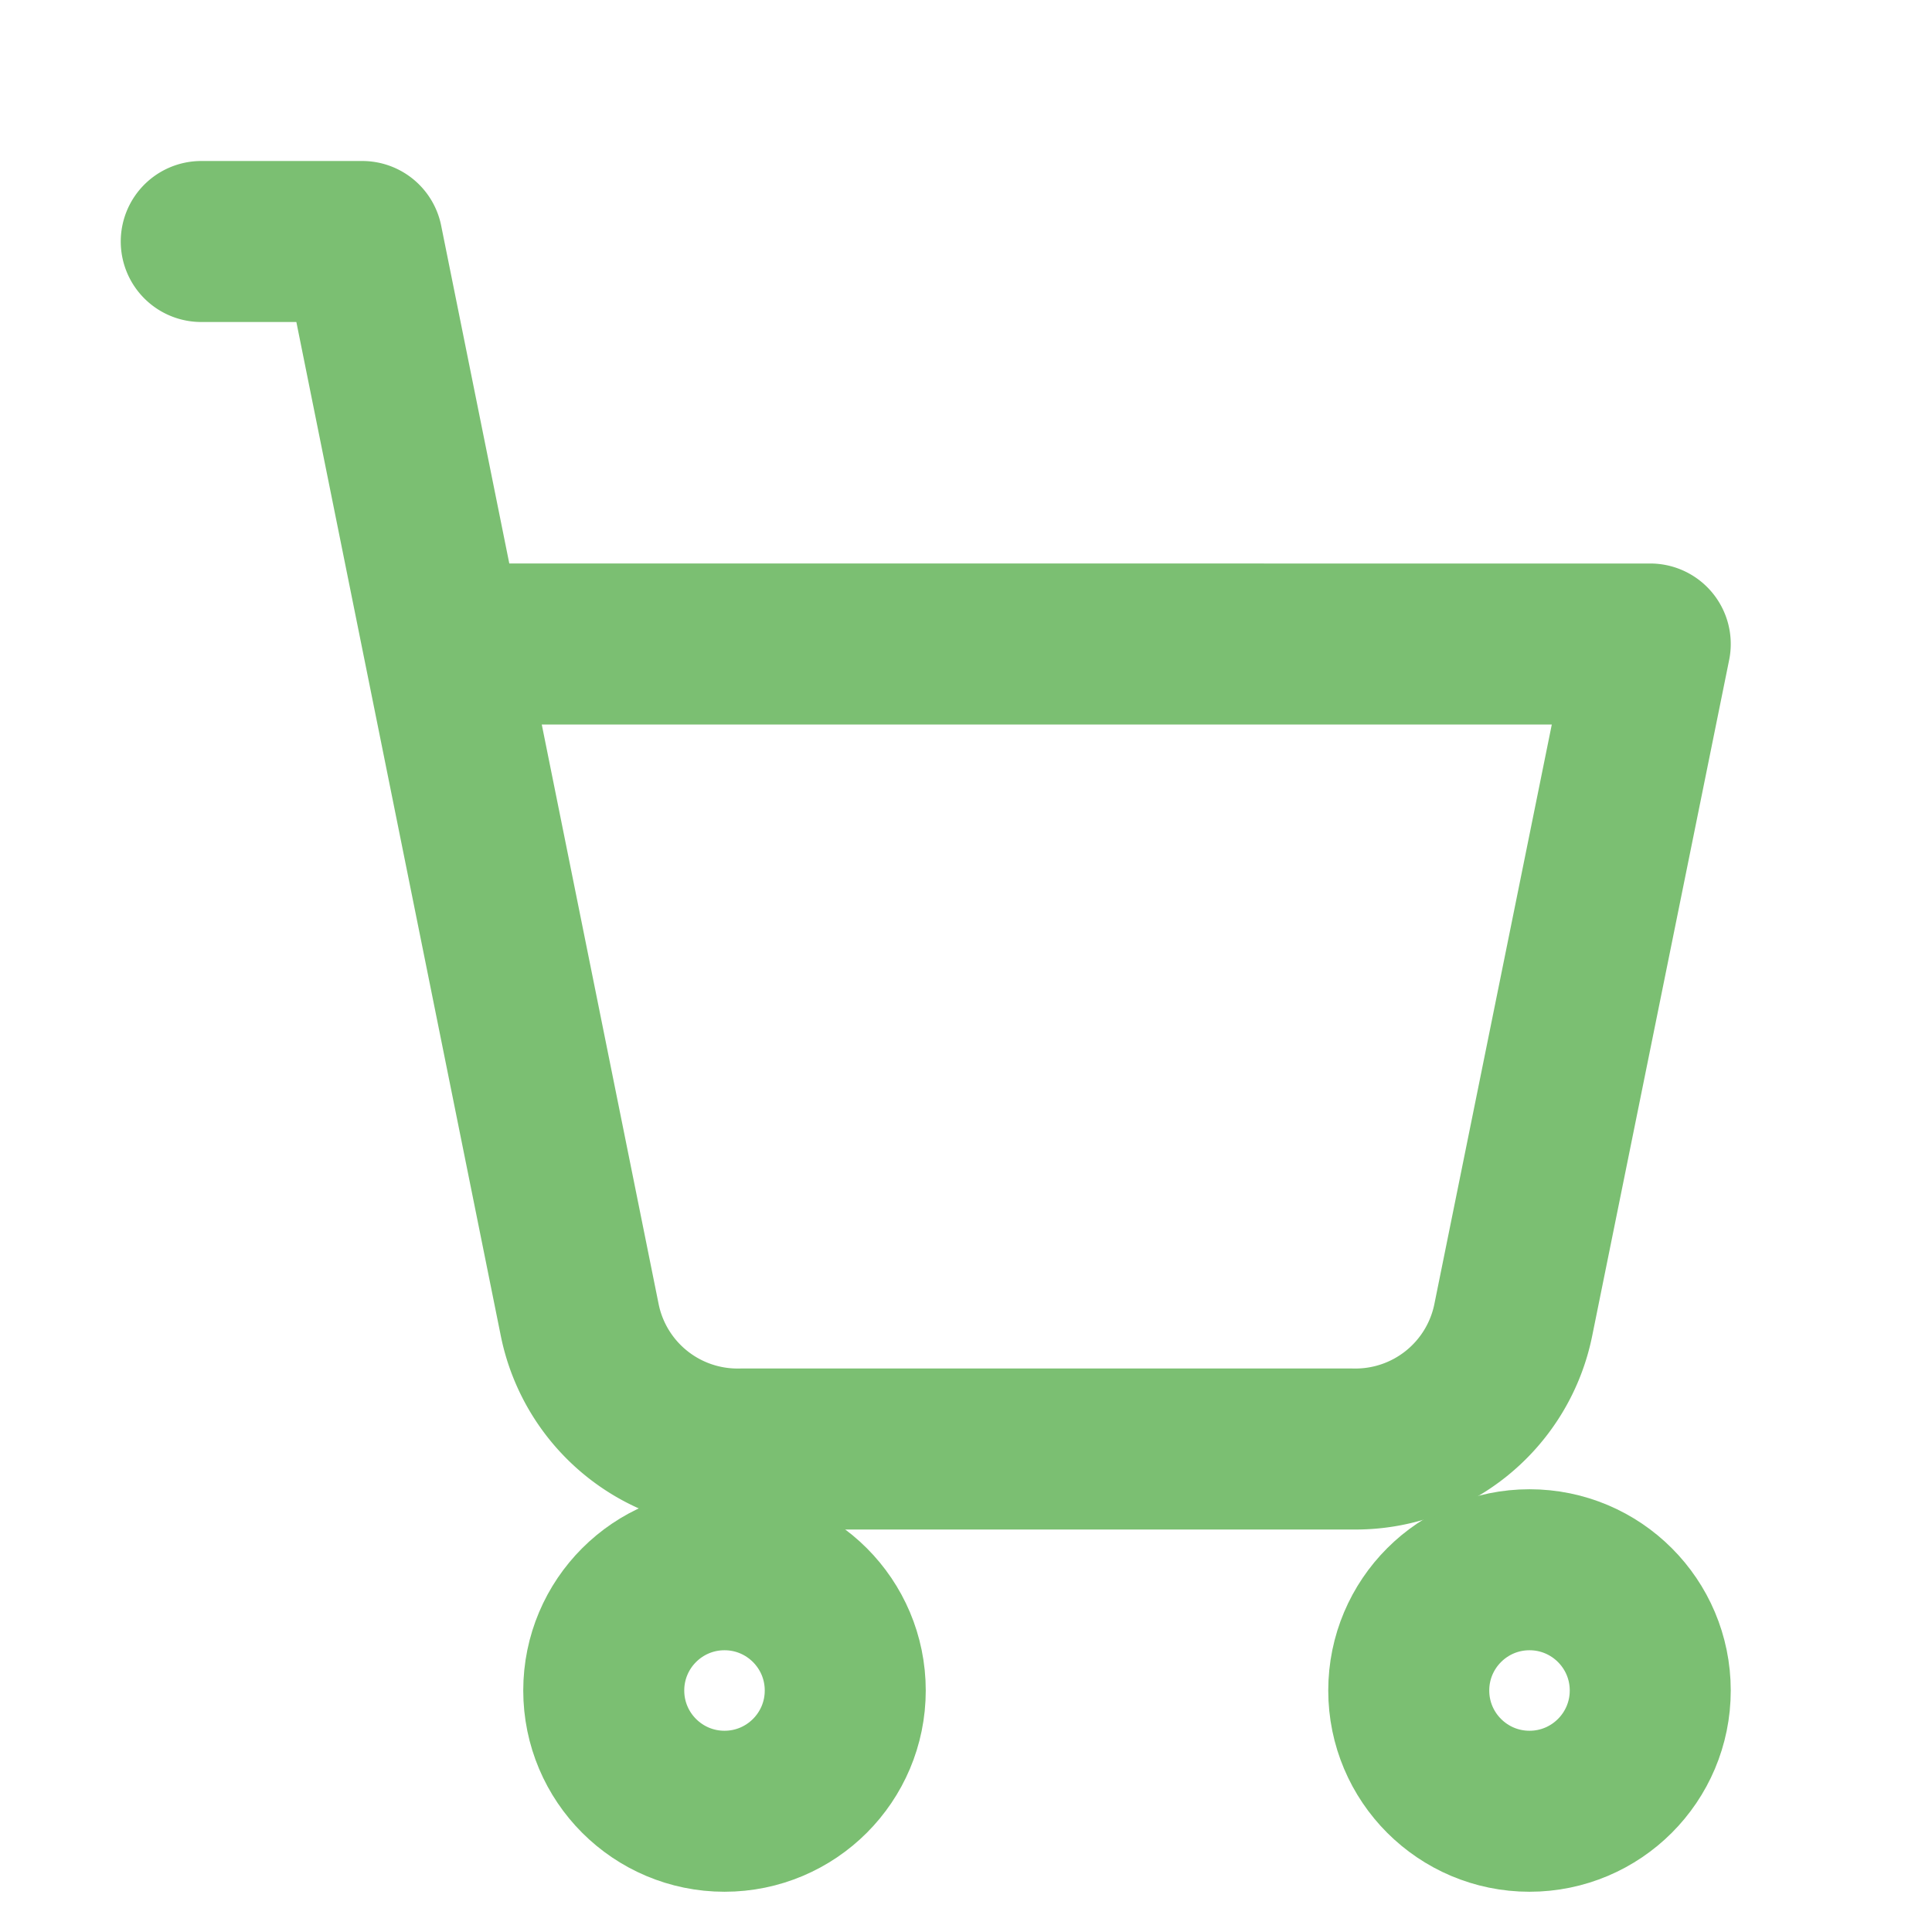 <svg xmlns="http://www.w3.org/2000/svg" viewBox="0 0 24 24" fill="none" stroke="#7bbf72" stroke-width="2" stroke-linecap="round" stroke-linejoin="round"><circle cx="9" cy="21" r="1.5"/><circle cx="19" cy="21" r="1.5"/><path d="M2.5 3h2l2.7 13.39a2 2 0 0 0 2 1.61h7.6a2 2 0 0 0 2-1.61l1.7-8.39H6.1"/></svg> 